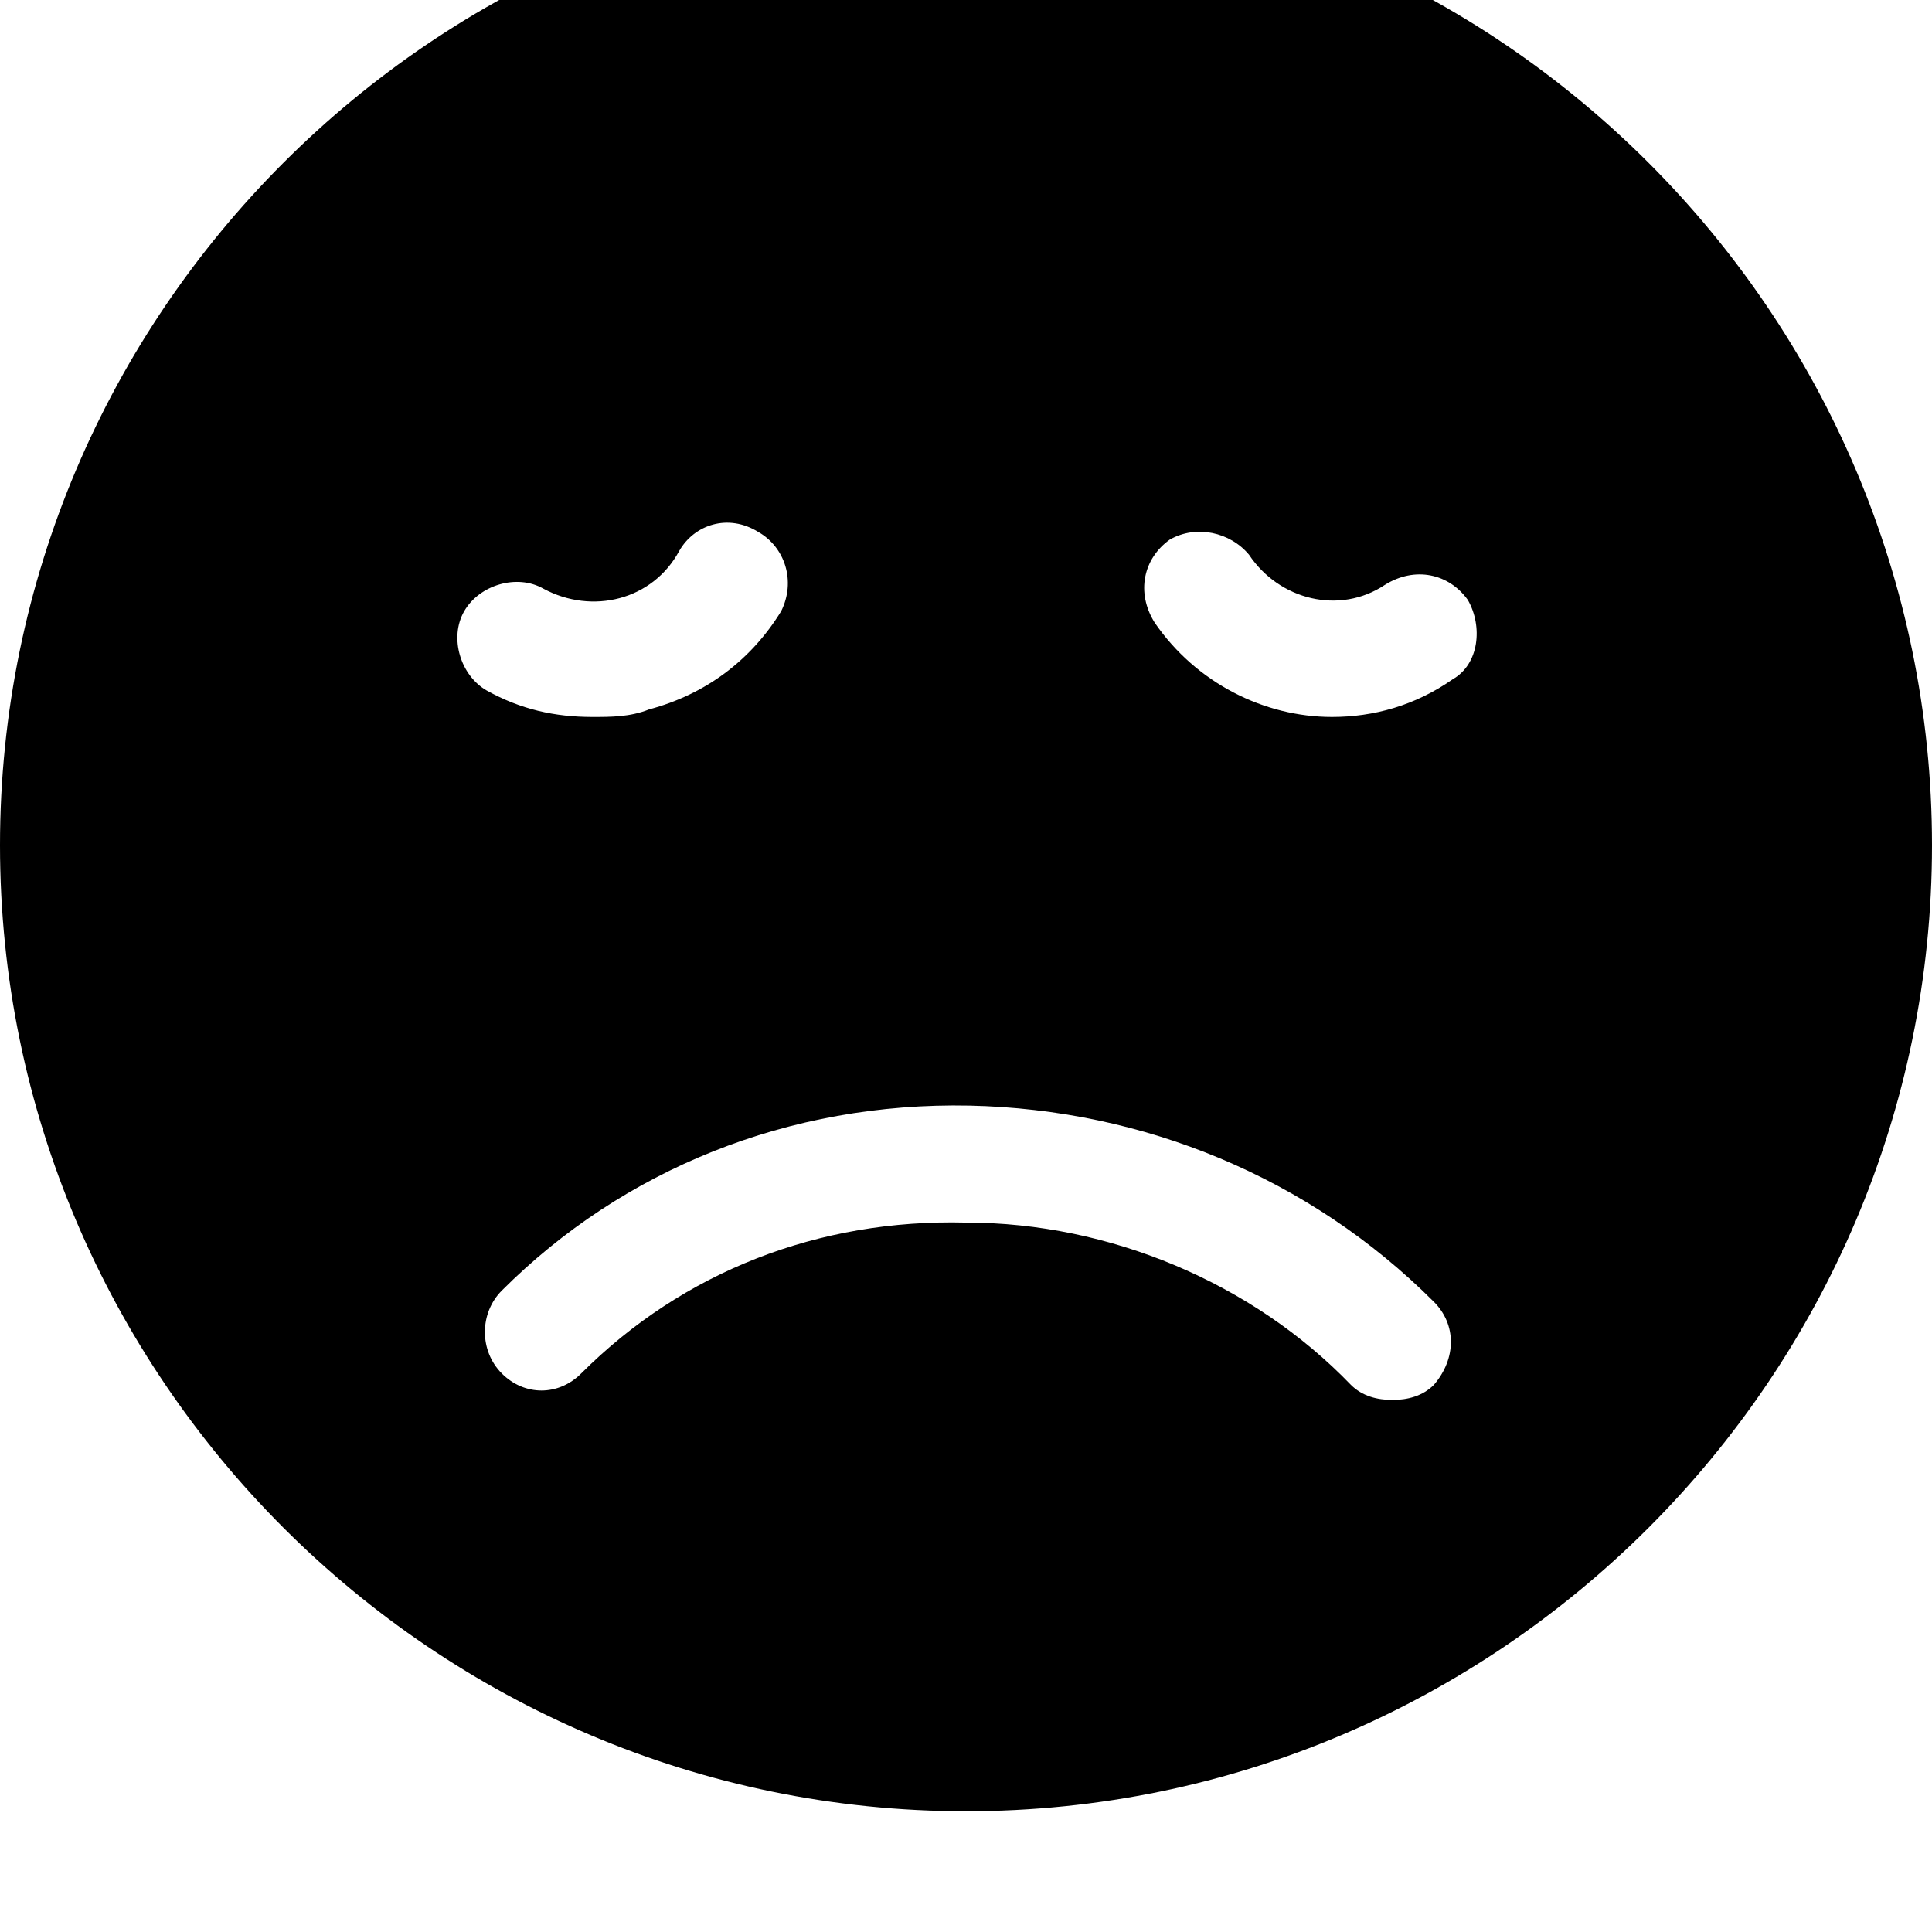 <svg xmlns="http://www.w3.org/2000/svg" viewBox="0 0 512 512"><path d="M256-32c-141 0-256 115-256 256s115 256 256 256 256-115 256-256-115-256-256-256zm-133 194c4-7 14-10 21-6 13 7 29 3 36-10 4-7 13-10 21-5 7 4 10 13 6 21-8 13-20 22-35 26-5 2-10 2-15 2-10 0-19-2-28-7-7-4-10-14-6-21zm257 205c-3 3-7 4-11 4s-8-1-11-4c-26-27-64-43-102-43-39-1-75 13-102 40-6 6-15 6-21 0s-6-16 0-22c32-32 76-50 124-49 46 1 90 19 123 52 6 6 6 15 0 22zm5-187c-10 7-21 10-32 10-18 0-36-9-47-25-5-8-3-17 4-22 7-4 16-2 21 4 8 12 24 16 36 8 8-5 17-3 22 4 4 7 3 17-4 21z"/></svg>